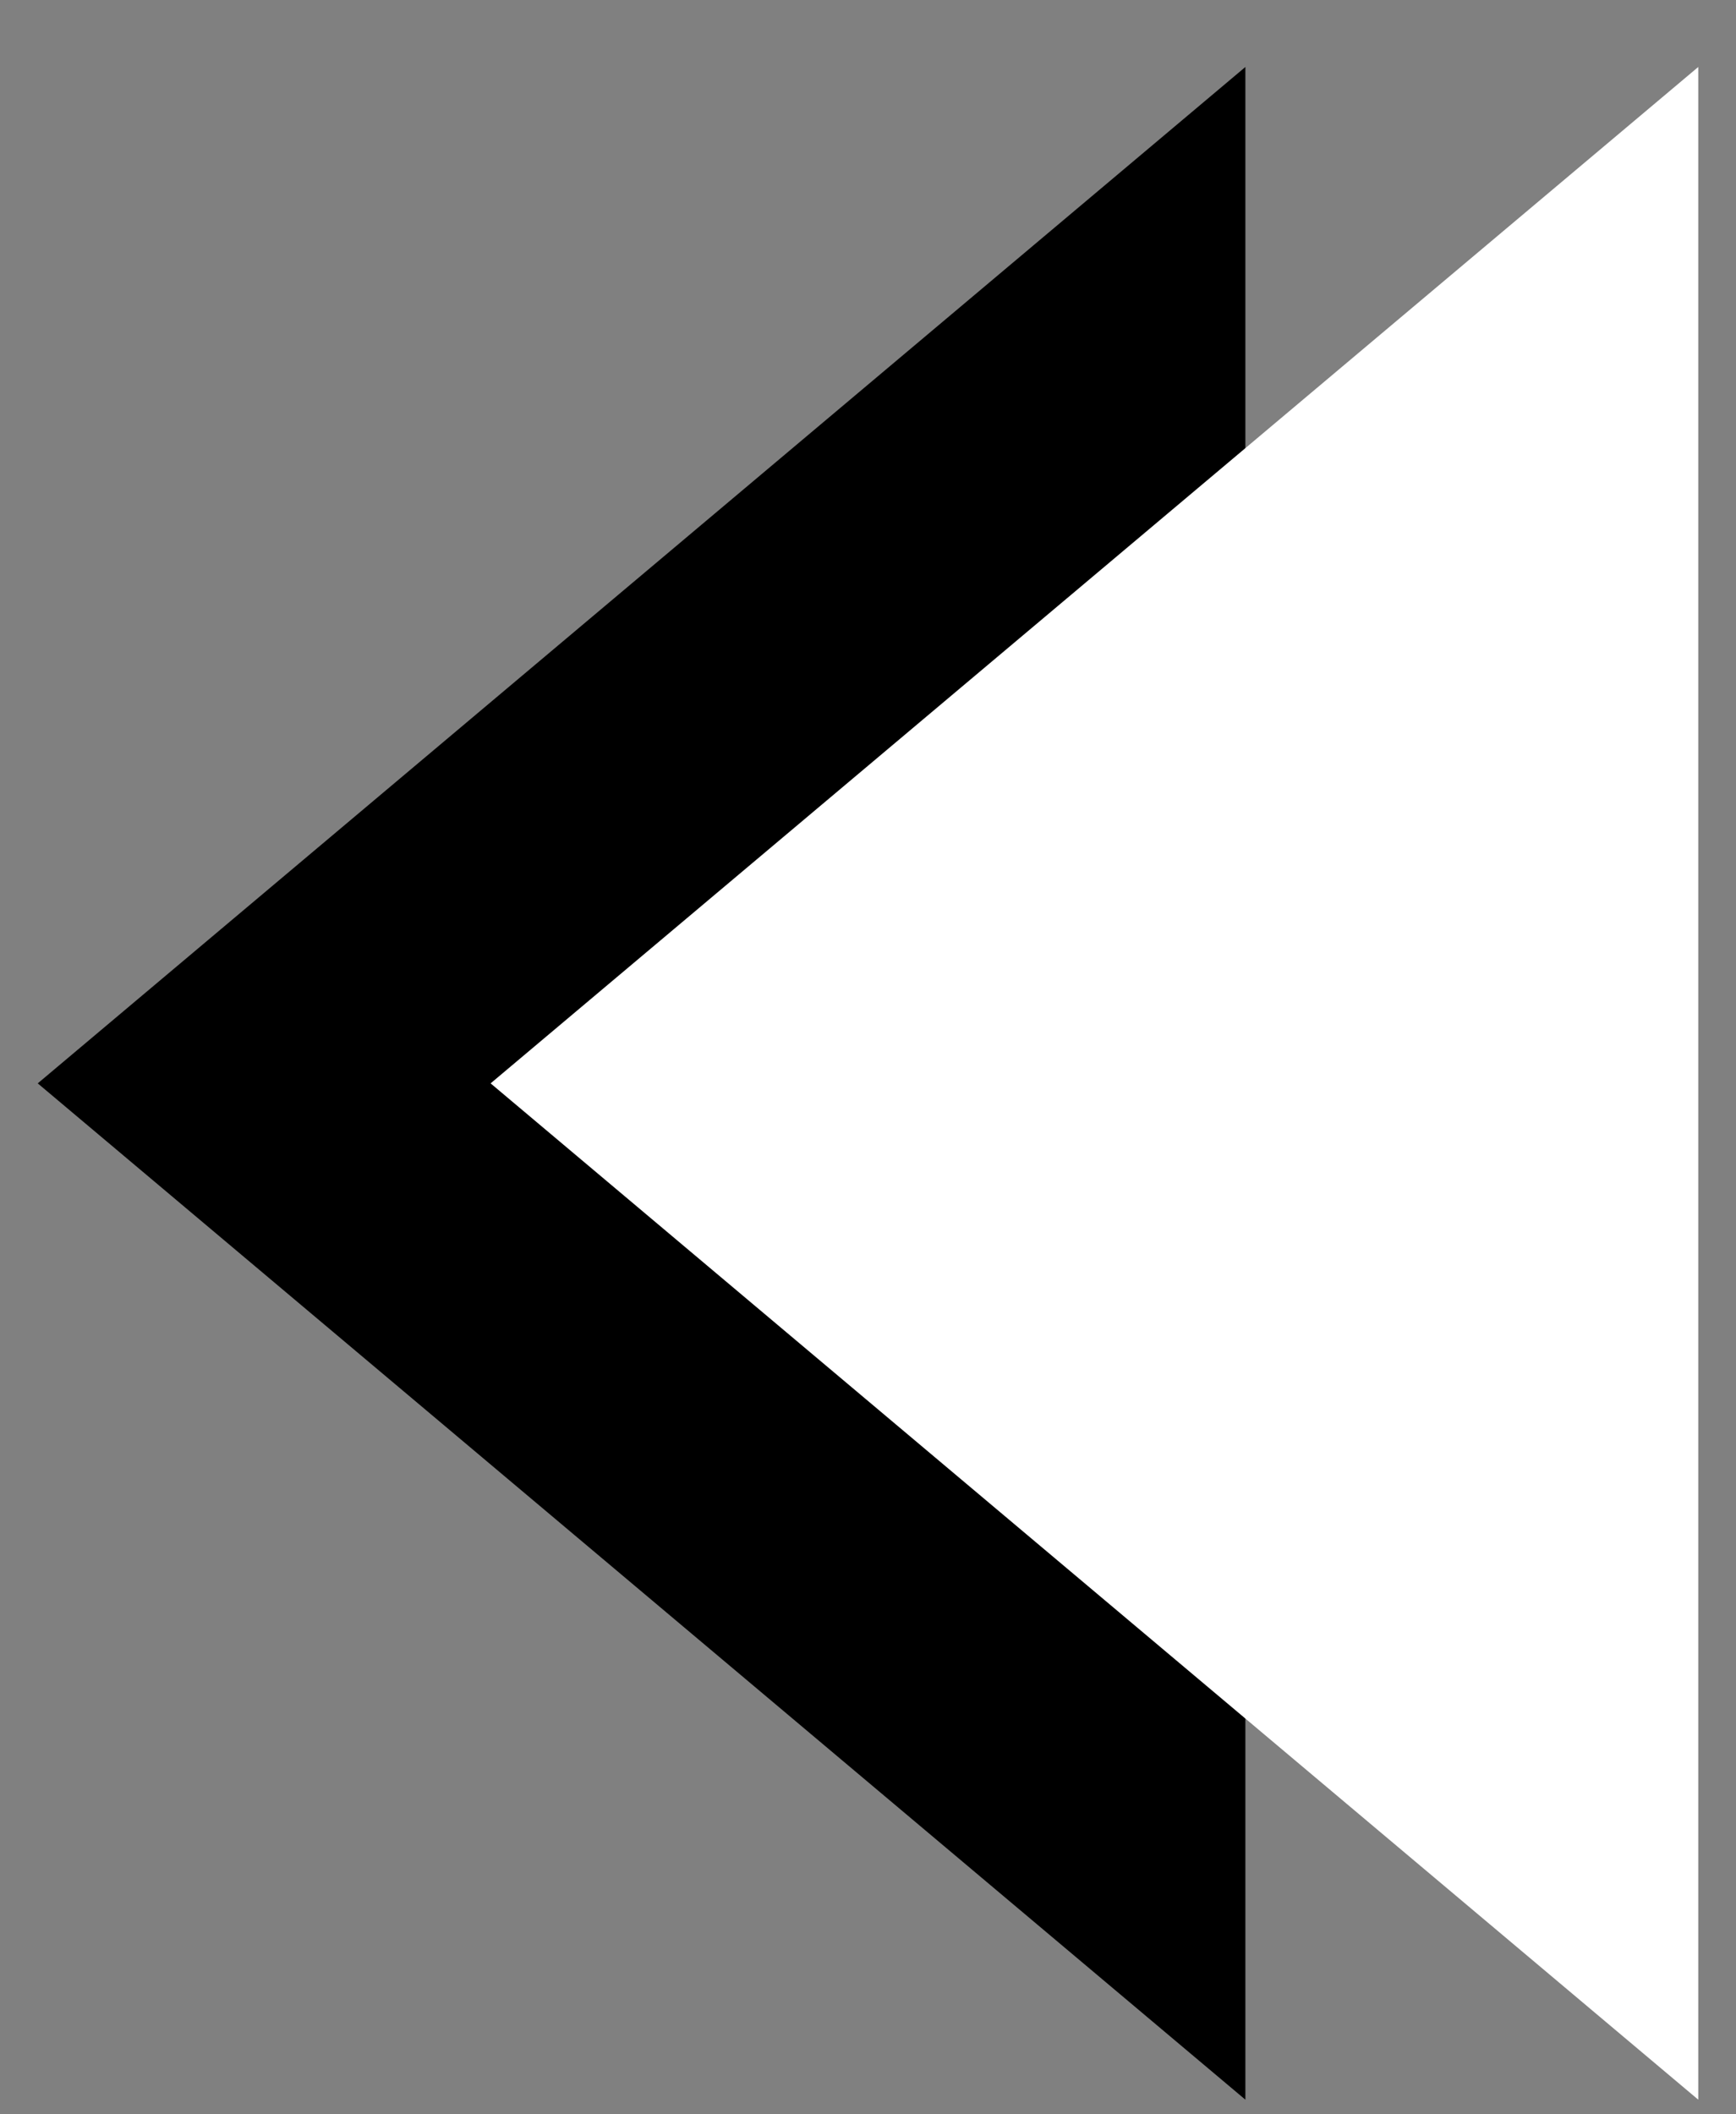 <svg width="23" height="28" xmlns="http://www.w3.org/2000/svg"><rect width="100%" height="100%" fill="#808080" stroke="none"/><g fill="none" fill-rule="evenodd"><path fill="#000" d="M.5 14.347l16-13.46v26.919z"/><path fill="#FFF" d="M6.5 14.347l16-13.46v26.919z"/></g></svg>
